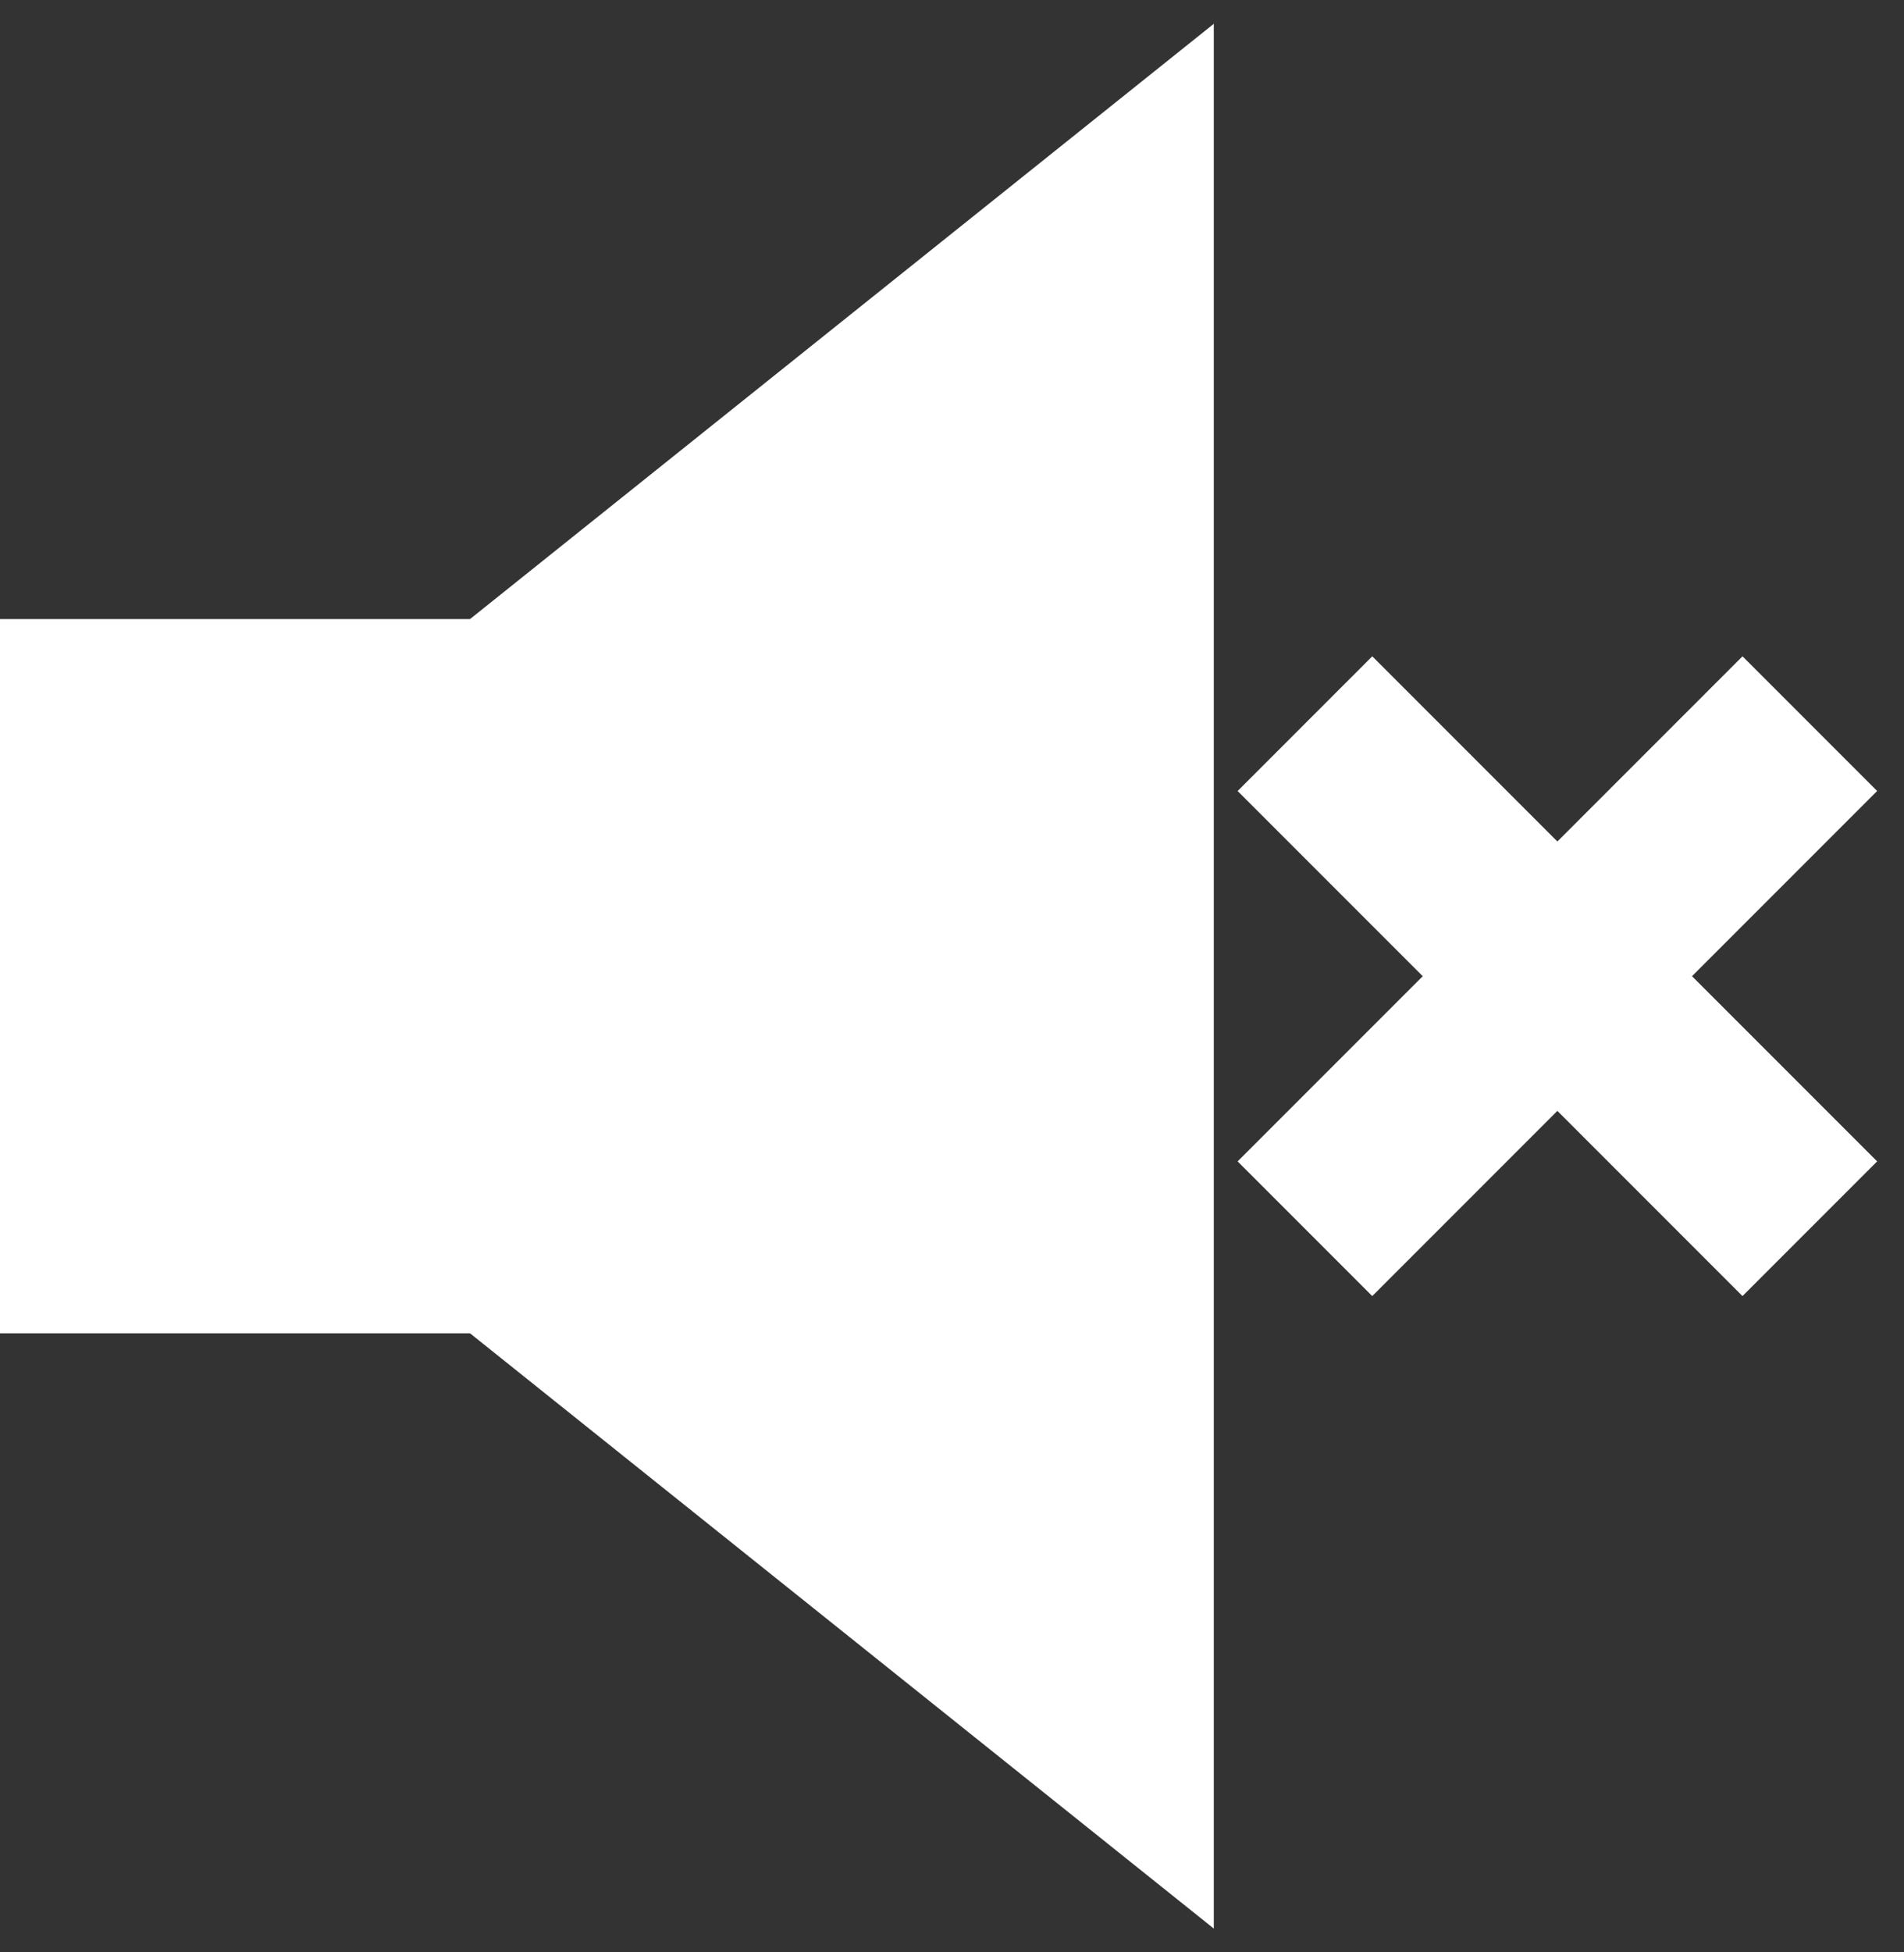 <?xml version="1.0" encoding="UTF-8"?>
<svg width="40px" height="41px" viewBox="0 0 40 41" version="1.1" xmlns="http://www.w3.org/2000/svg" xmlns:xlink="http://www.w3.org/1999/xlink">
    <rect x="0" y="0" width="40" height="41" fill="#333333" stroke="none"/>
    <!-- Generator: Sketch 47.1 (45422) - http://www.bohemiancoding.com/sketch -->
    <title>mute-anim</title>
    <desc>Created with Sketch.</desc>
    <defs></defs>
    <g id="Page-1" stroke="none" stroke-width="1" fill="none" fill-rule="evenodd">
        <g id="mute-anim">
            <rect id="Rectangle-7" fill-opacity="0" fill="#D8D8D8" fill-rule="nonzero" x="0" y="0" width="40" height="40"></rect>
            <polygon id="Combined-Shape" fill="#FFFFFF" fill-rule="nonzero" points="9.875 13 25.5 0.5 25.5 40.5 9.875 28 0 28 0 13"></polygon>
            <rect id="Rectangle" fill="#FFFFFF" transform="translate(32.718, 20.5) rotate(45) translate(-32.718, -20.5) " x="30.718" y="13" width="4" height="15"></rect>
            <rect id="Rectangle" fill="#FFFFFF" transform="translate(32.718, 20.5) rotate(-45) translate(-32.718, -20.5) " x="30.718" y="13" width="4" height="15"></rect>
        </g>
    </g>
</svg>